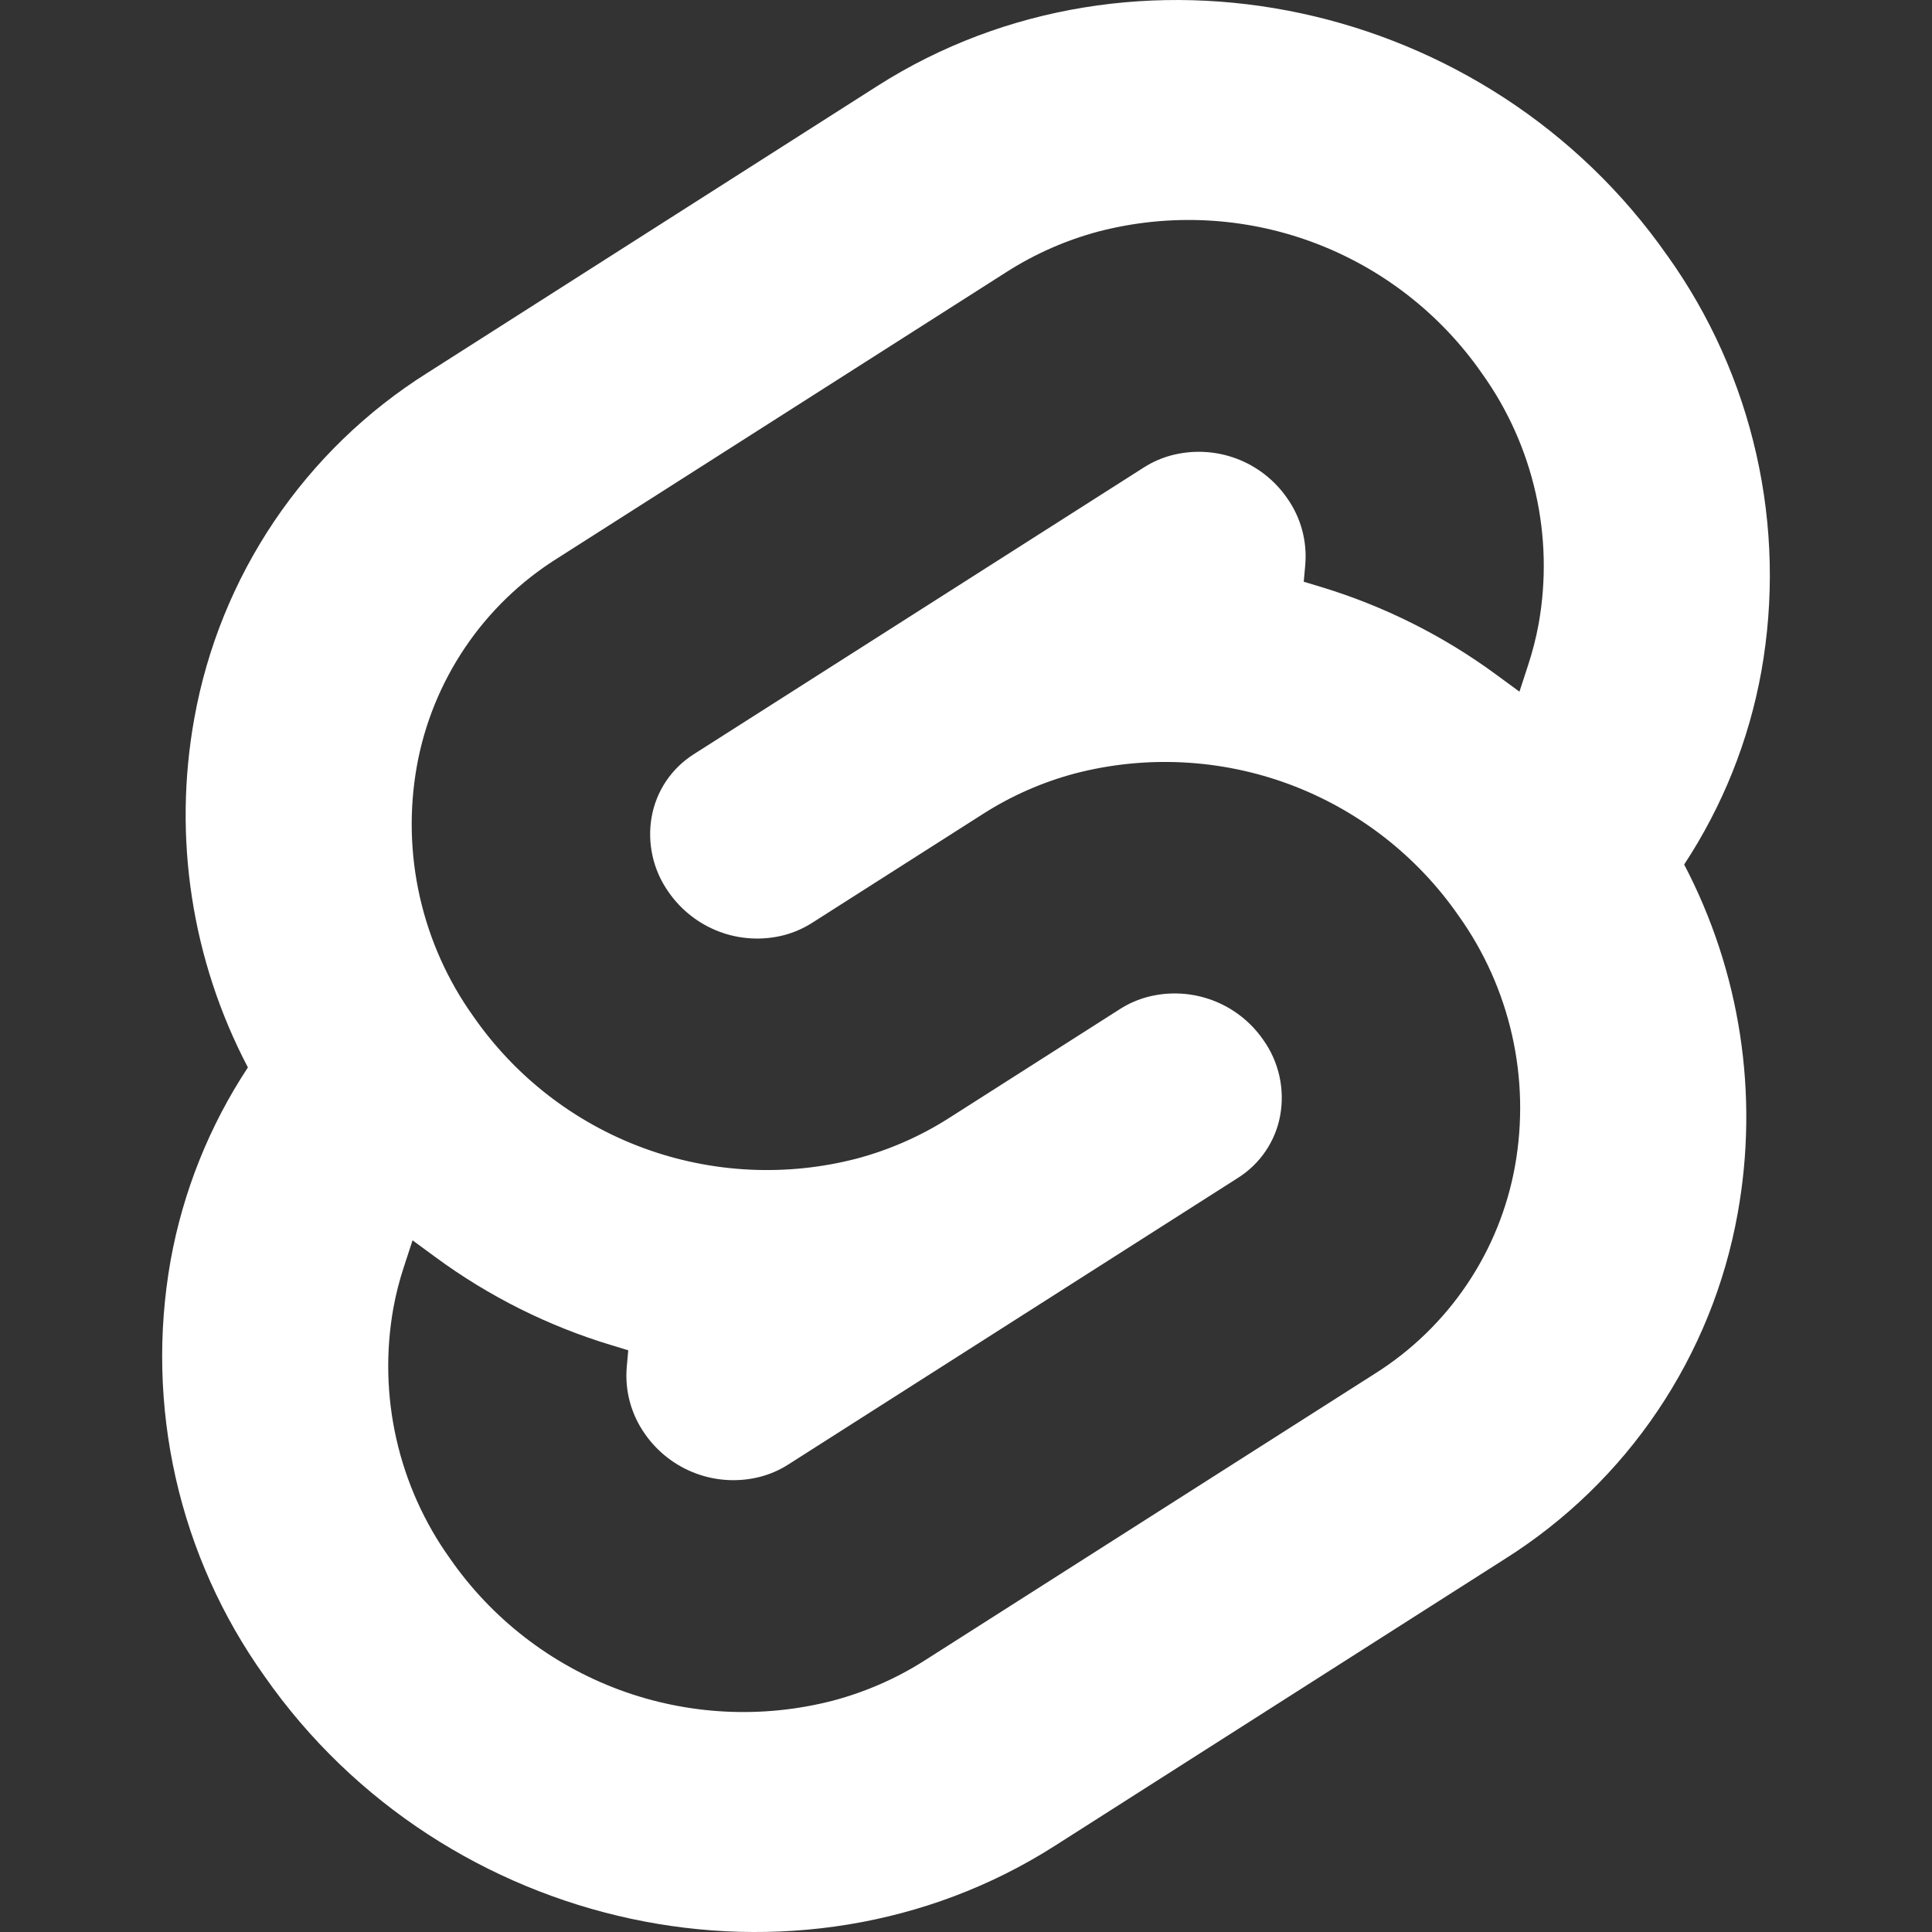 <svg width="32" height="32" viewBox="0 0 32 32" fill="none" xmlns="http://www.w3.org/2000/svg">
<rect x="0" y="0" width="32" height="32" fill="#333333" stroke="none"/>
<path fill-rule="evenodd" clip-rule="evenodd" d="M14.532 1.424C18.775 -1.279 24.644 -0.019 27.616 4.234H27.617C28.322 5.221 28.823 6.339 29.09 7.522C29.358 8.705 29.386 9.93 29.173 11.124C28.967 12.265 28.532 13.351 27.895 14.319C28.825 16.094 29.137 18.128 28.781 20.1C28.571 21.27 28.119 22.384 27.454 23.37C26.789 24.357 25.925 25.193 24.918 25.826L17.466 30.576C13.223 33.28 7.354 32.019 4.383 27.766C3.678 26.779 3.177 25.661 2.91 24.478C2.643 23.295 2.614 22.07 2.826 20.876C3.032 19.735 3.468 18.648 4.106 17.68C3.175 15.906 2.862 13.872 3.218 11.9C3.428 10.729 3.88 9.615 4.545 8.629C5.211 7.643 6.074 6.807 7.082 6.174L14.532 1.424ZM10.257 27.988C11.393 28.409 12.631 28.471 13.804 28.166C14.34 28.023 14.851 27.799 15.318 27.501L22.771 22.753C23.377 22.372 23.896 21.869 24.296 21.276C24.696 20.683 24.968 20.013 25.094 19.309C25.222 18.591 25.205 17.854 25.044 17.143C24.883 16.431 24.582 15.759 24.158 15.166C23.467 14.17 22.488 13.411 21.352 12.989C20.215 12.568 18.977 12.506 17.805 12.811C17.269 12.954 16.758 13.178 16.29 13.476L13.447 15.288C13.306 15.377 13.151 15.445 12.99 15.488C12.636 15.58 12.263 15.561 11.921 15.434C11.579 15.306 11.284 15.078 11.075 14.777C10.948 14.598 10.857 14.396 10.809 14.181C10.761 13.967 10.755 13.745 10.794 13.528C10.832 13.316 10.914 13.114 11.034 12.936C11.155 12.757 11.311 12.606 11.493 12.491L18.948 7.741C19.089 7.651 19.243 7.584 19.405 7.541C19.758 7.449 20.131 7.467 20.474 7.594C20.816 7.721 21.111 7.95 21.319 8.251C21.547 8.573 21.653 8.965 21.619 9.359L21.594 9.635L21.871 9.719C22.918 10.035 23.904 10.528 24.785 11.176L25.167 11.456L25.307 11.027C25.382 10.8 25.442 10.567 25.485 10.332C25.613 9.614 25.596 8.877 25.435 8.166C25.274 7.454 24.973 6.782 24.549 6.189C23.858 5.193 22.879 4.434 21.743 4.012C20.607 3.591 19.369 3.529 18.196 3.834C17.66 3.977 17.149 4.201 16.681 4.499L9.229 9.249C8.623 9.629 8.103 10.132 7.703 10.725C7.303 11.318 7.03 11.987 6.904 12.691C6.776 13.409 6.793 14.146 6.954 14.857C7.115 15.569 7.416 16.241 7.84 16.834C8.531 17.83 9.51 18.59 10.646 19.011C11.783 19.432 13.021 19.494 14.194 19.189C14.729 19.046 15.24 18.822 15.708 18.525L18.552 16.712C18.693 16.622 18.847 16.555 19.009 16.512C19.362 16.42 19.735 16.439 20.078 16.566C20.42 16.693 20.715 16.922 20.923 17.223C21.051 17.401 21.141 17.604 21.19 17.819C21.238 18.033 21.243 18.255 21.205 18.471C21.167 18.683 21.085 18.885 20.964 19.064C20.844 19.242 20.687 19.394 20.505 19.509L13.053 24.259C12.912 24.349 12.758 24.416 12.596 24.459C12.242 24.551 11.869 24.532 11.527 24.405C11.185 24.278 10.889 24.049 10.681 23.749C10.454 23.427 10.347 23.035 10.381 22.642L10.406 22.365L10.129 22.281C9.082 21.965 8.096 21.472 7.215 20.824L6.833 20.544L6.693 20.973C6.617 21.2 6.558 21.433 6.515 21.668C6.387 22.386 6.404 23.123 6.565 23.834C6.726 24.546 7.027 25.218 7.451 25.811C8.141 26.807 9.121 27.566 10.257 27.988Z" fill="white"/>
</svg>
